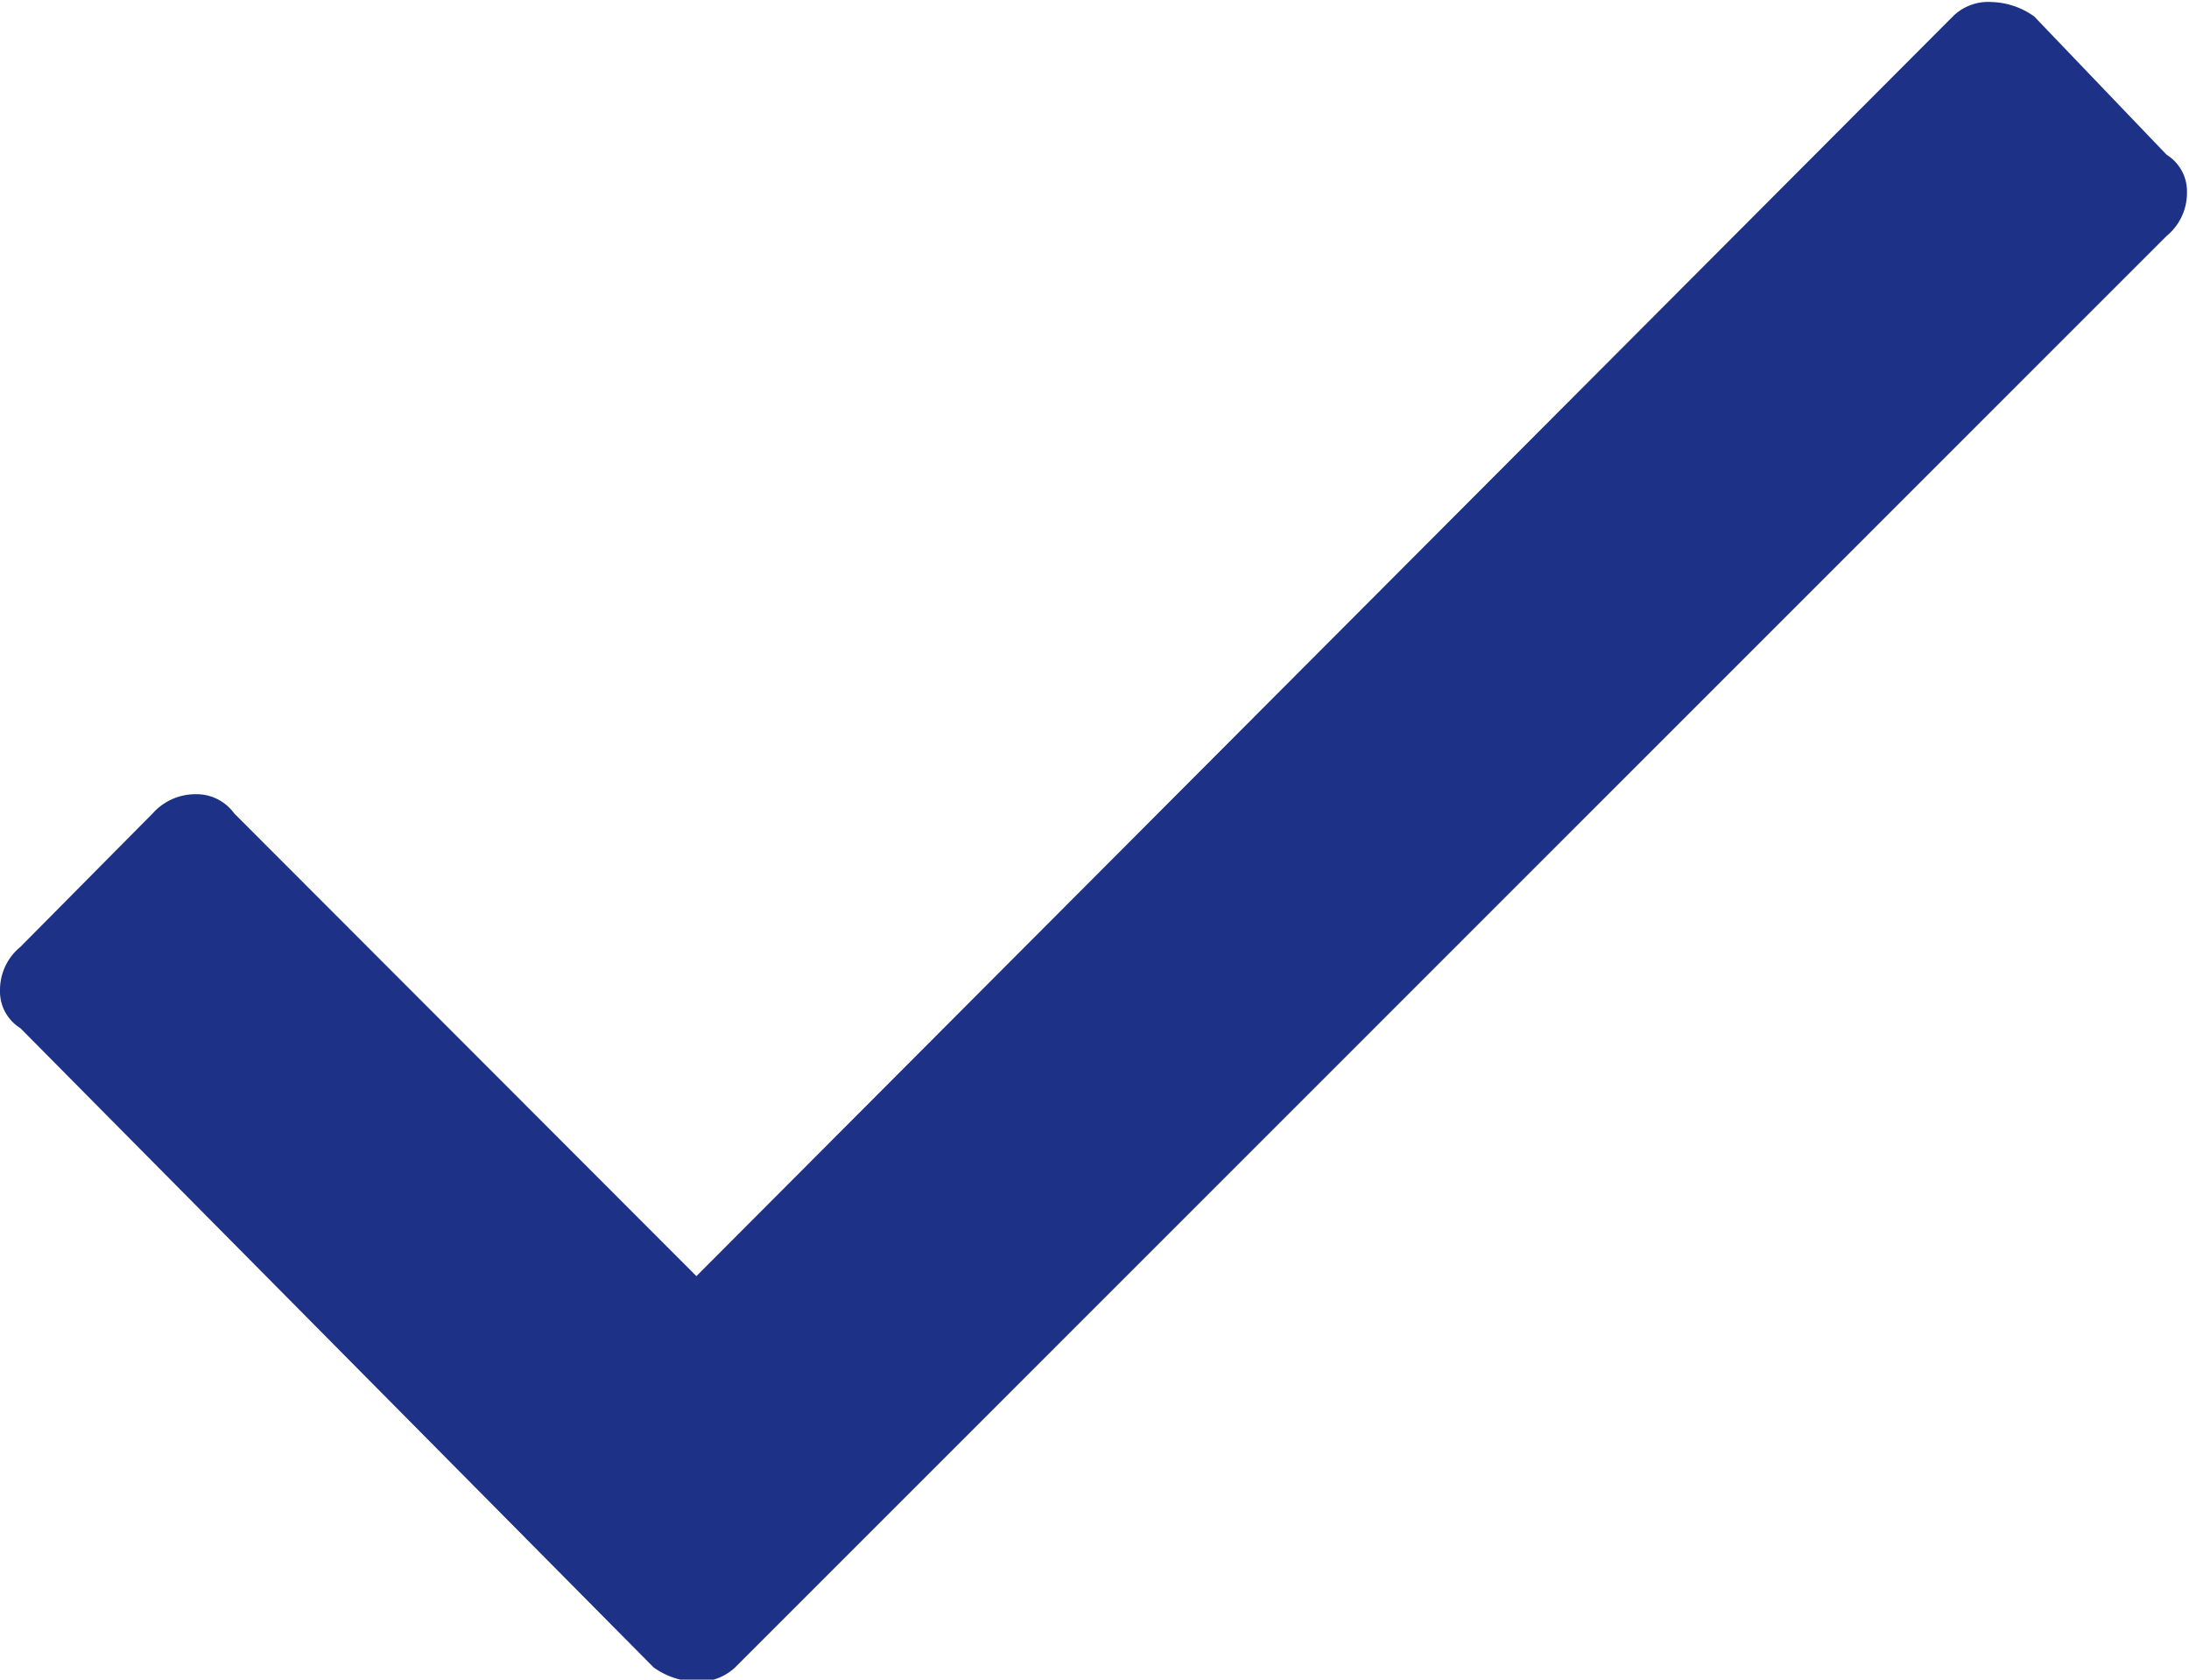 <svg xmlns="http://www.w3.org/2000/svg" width="10.75" height="8.25" viewBox="0 0 10.75 8.25">
<defs>
    <style>
      .cls-1 {
        fill: #1d3187;
        fill-rule: evenodd;
      }
    </style>
  </defs>
  <path id="check" class="cls-1" d="M6938.72,588.112a0.246,0.246,0,0,1,.19-0.071,0.375,0.375,0,0,1,.21.071l0.65,0.679a0.212,0.212,0,0,1,.1.188,0.273,0.273,0,0,1-.1.211l-7.03,7.031a0.261,0.261,0,0,1-.19.07,0.374,0.374,0,0,1-.21-0.07l-3.11-3.14a0.212,0.212,0,0,1-.1-0.188,0.273,0.273,0,0,1,.1-0.211l0.65-.656a0.281,0.281,0,0,1,.21-0.094,0.228,0.228,0,0,1,.19.094l2.27,2.273Z" transform="translate(-6929.13 -588.031)"/>
</svg>
